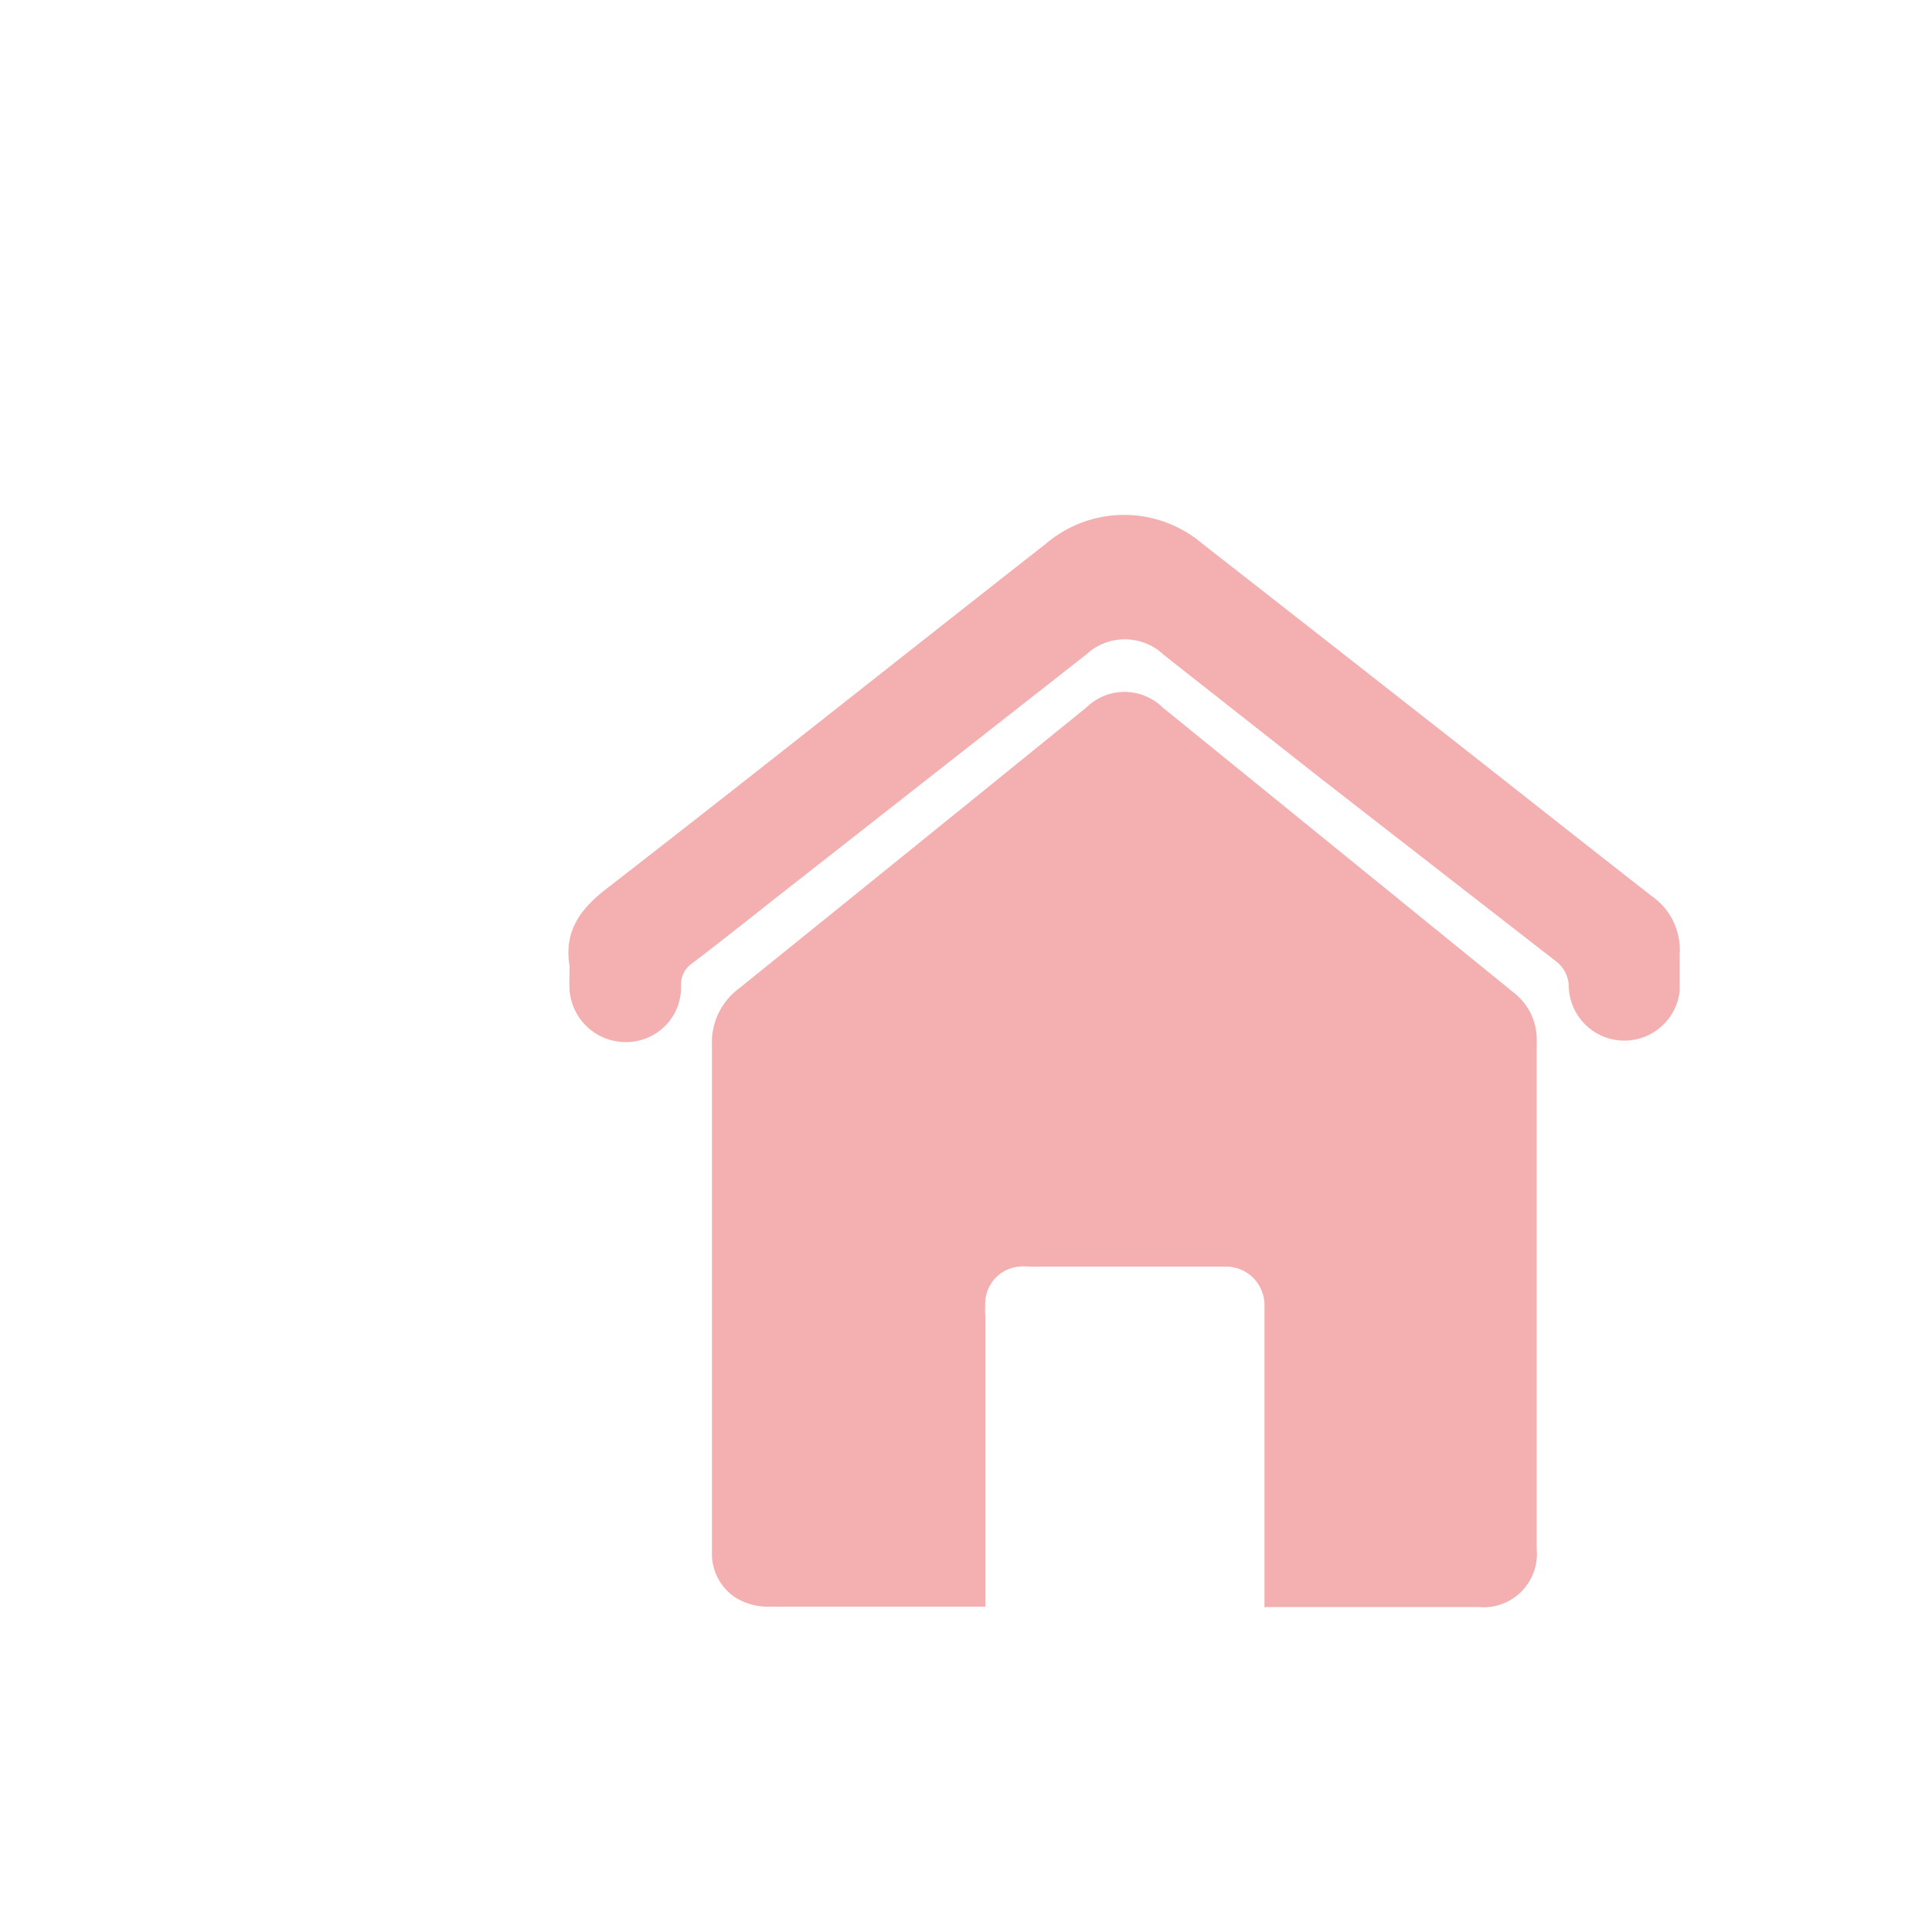 <svg xmlns="http://www.w3.org/2000/svg" xmlns:xlink="http://www.w3.org/1999/xlink" width="100" height="100" viewBox="0 0 100 100">
  <defs>
    <style>
      .cls-1 {
        filter: url(#AI_GaussianBlur_4);
      }

      .cls-2 {
        fill: #fff;
      }

      .cls-3 {
        fill: #f4b0b0;
      }
    </style>
    <filter id="AI_GaussianBlur_4" name="AI_GaussianBlur_4">
      <feGaussianBlur stdDeviation="4"/>
    </filter>
  </defs>
  <g id="restart_button">
    <g class="cls-1">
      <path class="cls-2" d="M66.23,84.64V68.53c0-.22,0-.44,0-.66a2.1,2.1,0,0,0-2-2H53.56a3.57,3.57,0,0,0-.56,0,2,2,0,0,0-1.87,1.89,8.38,8.38,0,0,0,0,.86q0,7.74,0,15.46v.55l-.43,0H39.56a3.32,3.32,0,0,1-1.85-.47,2.87,2.87,0,0,1-1.3-2.39c0-.22,0-.44,0-.66q0-13.73,0-27.45a3.73,3.73,0,0,1,1.46-3.13Q47.25,42.81,56.62,35a2.89,2.89,0,0,1,4.1,0q9.48,7.83,19,15.68a3.29,3.29,0,0,1,1.25,2.68q0,14,0,28a2.91,2.91,0,0,1-3.16,3.23H66.23Z"/>
    </g>
    <g class="cls-1">
      <path class="cls-2" d="M30.12,48.12c-.29-1.72.49-2.86,1.82-3.9,7.55-5.87,15-11.8,22.56-17.69a6.15,6.15,0,0,1,8,0c3.8,2.95,7.57,5.94,11.36,8.92s7.74,6.1,11.63,9.13a3.37,3.37,0,0,1,1.43,3c0,.63,0,1.27,0,1.9a2.82,2.82,0,0,1-3,2.56,2.79,2.79,0,0,1-2.71-2.76,1.69,1.69,0,0,0-.71-1.37L68.55,38.54l-7.75-6.1-.3-.23a2.89,2.89,0,0,0-4,0q-8,6.33-16.07,12.64c-1.34,1-2.68,2.12-4,3.15a1.32,1.32,0,0,0-.58,1.12A2.79,2.79,0,0,1,33.39,52a2.86,2.86,0,0,1-3.27-2.65C30.1,48.94,30.12,48.53,30.12,48.12Z"/>
    </g>
    <path class="cls-3" d="M65.45,83.2v-.57q0-7.26,0-14.54c0-.2,0-.41,0-.61a2,2,0,0,0-1.92-1.92H53.3a3.26,3.26,0,0,0-.54,0A1.92,1.92,0,0,0,51,67.35a7.32,7.32,0,0,0,0,.81v15l-.42,0H39.87a3.23,3.23,0,0,1-1.77-.45,2.71,2.71,0,0,1-1.25-2.24c0-.2,0-.41,0-.62q0-12.87,0-25.75a3.48,3.48,0,0,1,1.39-2.93q9-7.26,18-14.56a2.82,2.82,0,0,1,3.93,0L78.34,51.37a3.06,3.06,0,0,1,1.2,2.52V80.18a2.76,2.76,0,0,1-3,3h-11Z"/>
    <path class="cls-3" d="M29.48,50c-.29-1.74.5-2.9,1.85-3.95C39,40.1,46.53,34.1,54.14,28.14a6.24,6.24,0,0,1,8.09,0c3.85,3,7.67,6,11.5,9s7.83,6.17,11.76,9.24a3.38,3.38,0,0,1,1.45,3c0,.64,0,1.29,0,1.92a2.88,2.88,0,0,1-5.74-.2,1.68,1.68,0,0,0-.71-1.38L68.36,40.29l-7.84-6.17-.3-.24a2.93,2.93,0,0,0-4,0L39.91,46.67c-1.35,1.07-2.7,2.14-4.08,3.19A1.32,1.32,0,0,0,35.25,51a2.83,2.83,0,0,1-2.46,2.91,2.91,2.91,0,0,1-3.31-2.68C29.46,50.8,29.48,50.39,29.48,50Z"/>
  </g>
</svg>
